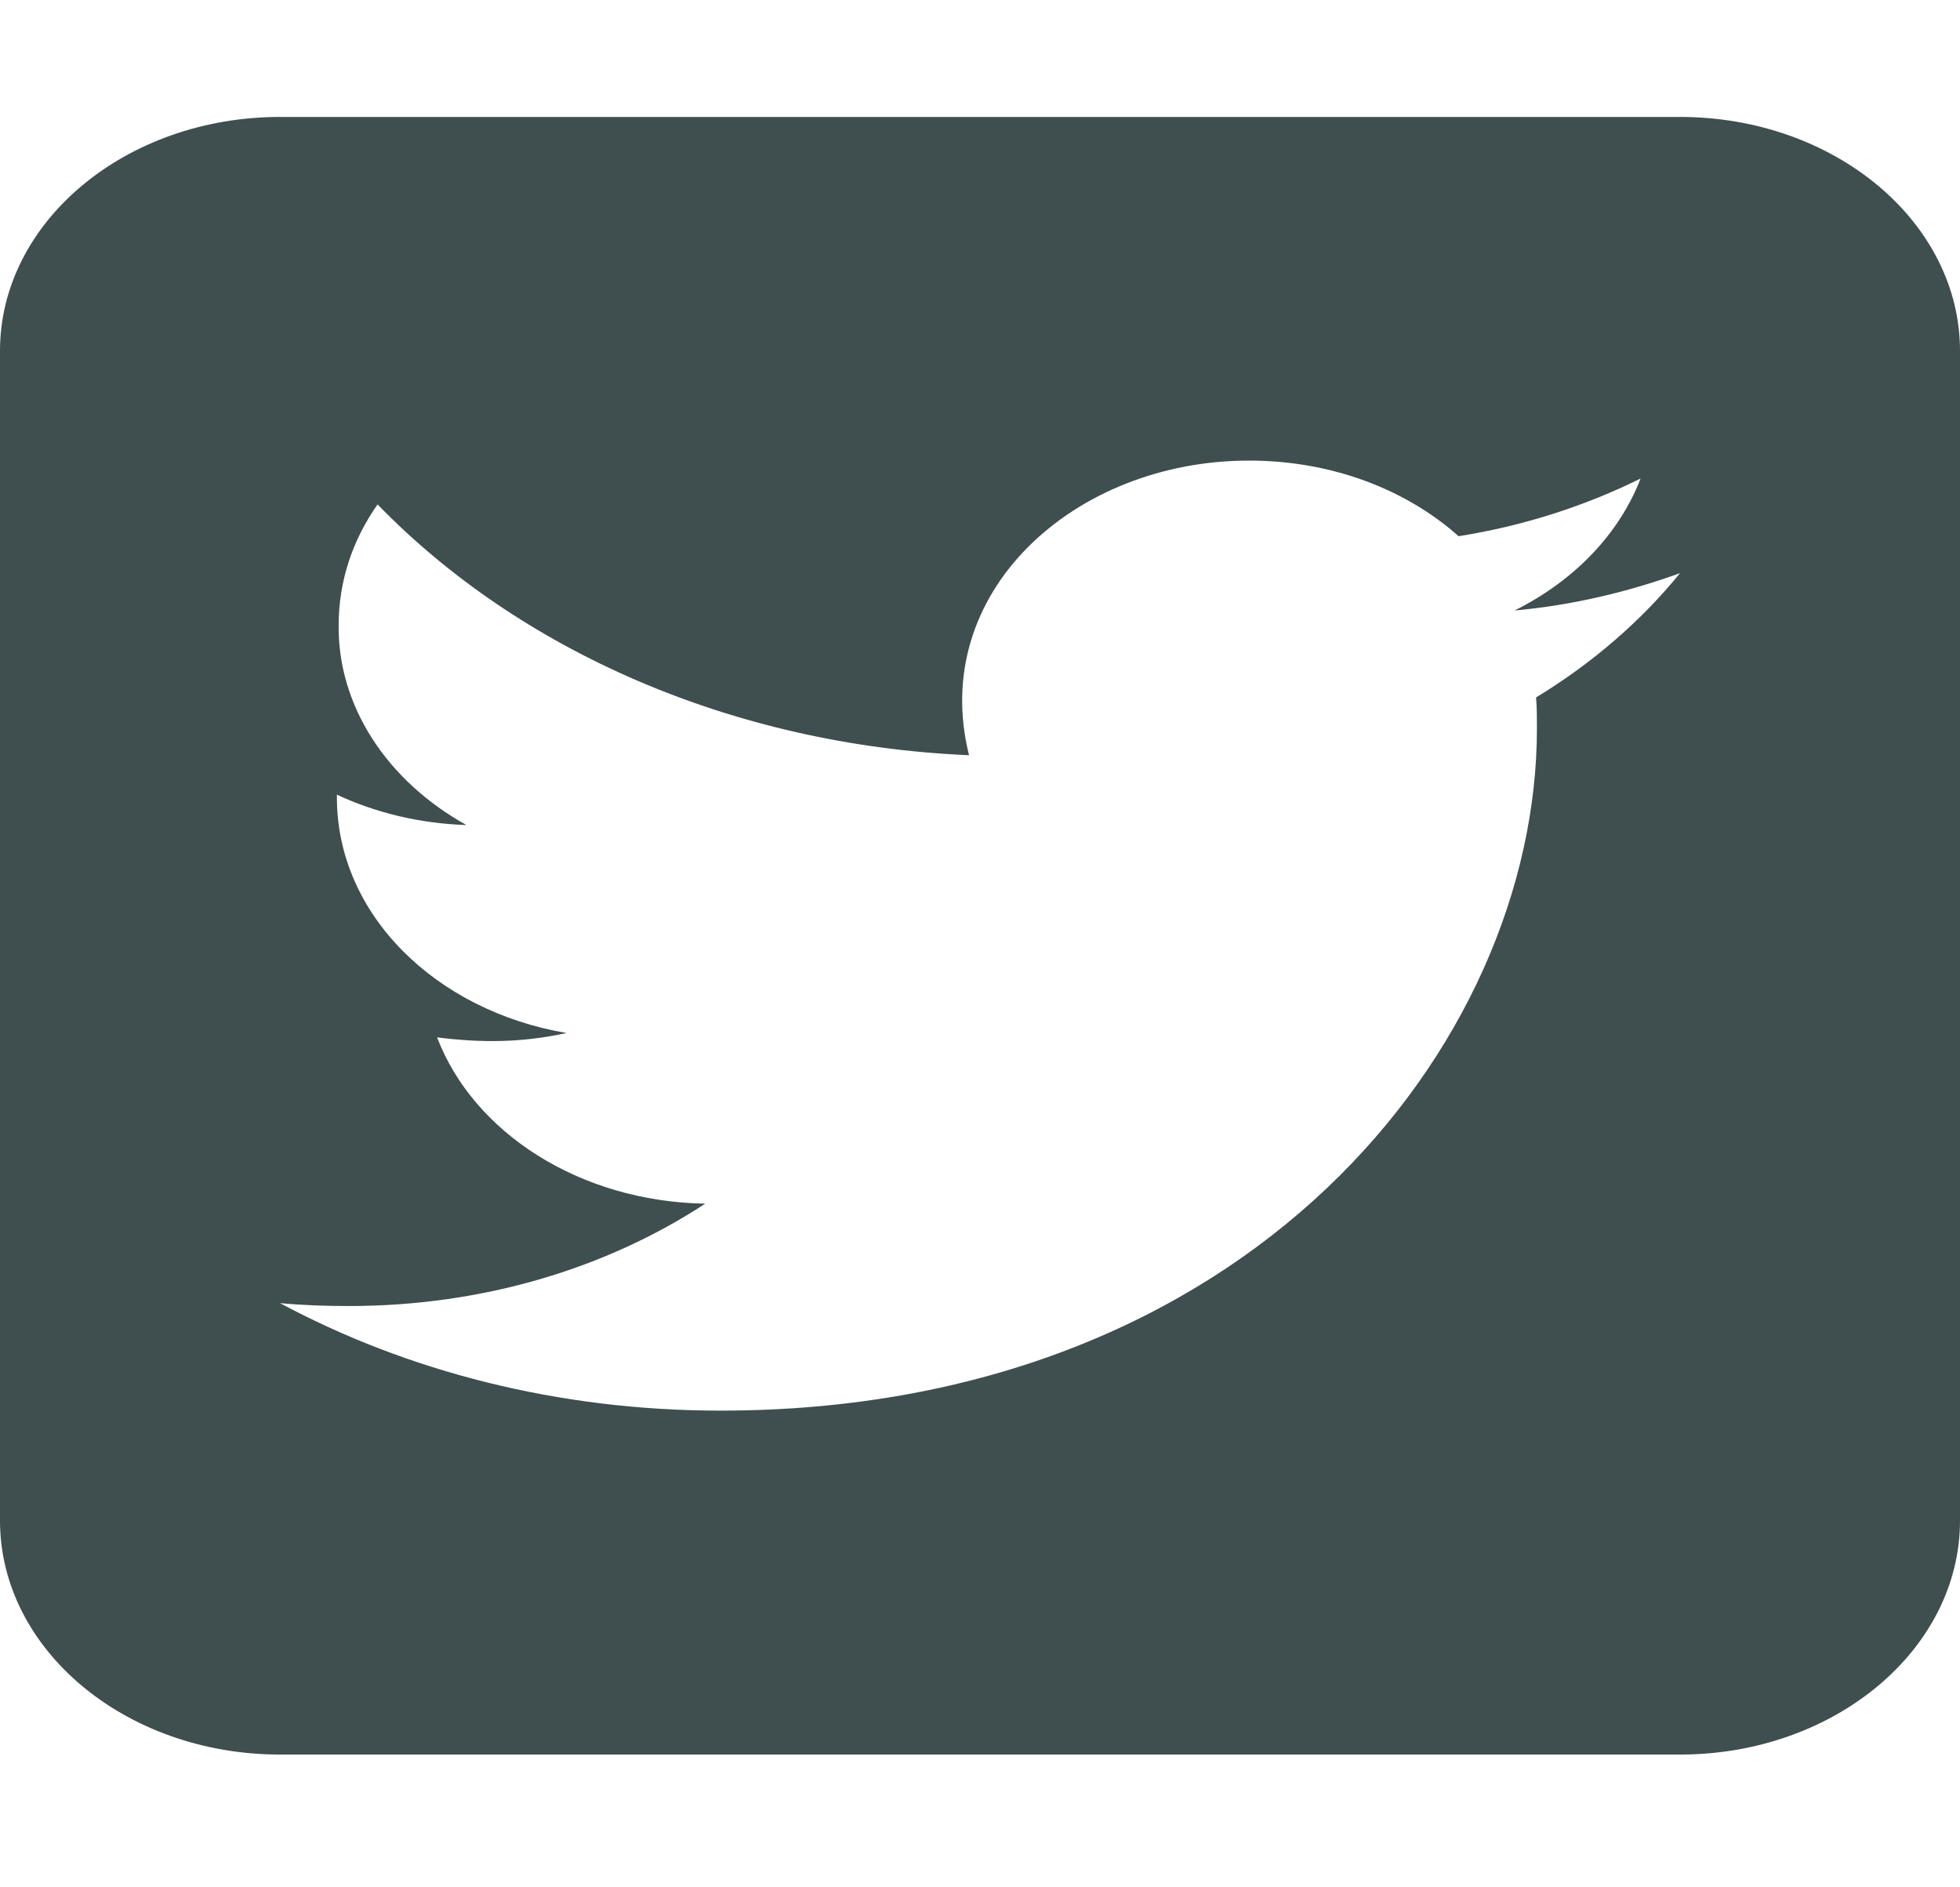<svg width="27" height="26" viewBox="0 0 27 26" fill="none" xmlns="http://www.w3.org/2000/svg">
<g clip-path="url(#clip0_538_1526)">
<path d="M3.857 1.611C1.73 1.611 0 3.057 0 4.834V20.948C0 22.726 1.73 24.171 3.857 24.171H23.143C25.27 24.171 27 22.726 27 20.948V4.834C27 3.057 25.27 1.611 23.143 1.611H3.857ZM21.172 10.036C21.172 14.402 17.194 19.433 9.926 19.433C7.684 19.433 5.605 18.889 3.857 17.952C4.177 17.982 4.484 17.992 4.809 17.992C6.66 17.992 8.359 17.469 9.715 16.582C7.979 16.552 6.521 15.601 6.021 14.291C6.629 14.367 7.178 14.367 7.805 14.231C5.997 13.924 4.641 12.594 4.641 10.988V10.947C5.165 11.194 5.78 11.345 6.425 11.366C5.882 11.063 5.436 10.655 5.129 10.177C4.821 9.699 4.659 9.16 4.665 8.616C4.665 8.002 4.858 7.438 5.201 6.949C7.148 8.953 10.071 10.263 13.349 10.404C12.789 8.163 14.796 6.345 17.206 6.345C18.346 6.345 19.37 6.743 20.093 7.387C20.985 7.246 21.841 6.969 22.6 6.592C22.305 7.357 21.684 8.002 20.865 8.41C21.66 8.339 22.432 8.153 23.143 7.896C22.607 8.556 21.931 9.14 21.16 9.608C21.172 9.749 21.172 9.895 21.172 10.036Z" fill="#3F4E4F"/>
</g>
<defs>
<clipPath id="clip0_538_1526">
<rect width="27" height="25.783" fill="white"/>
</clipPath>
</defs>
</svg>
